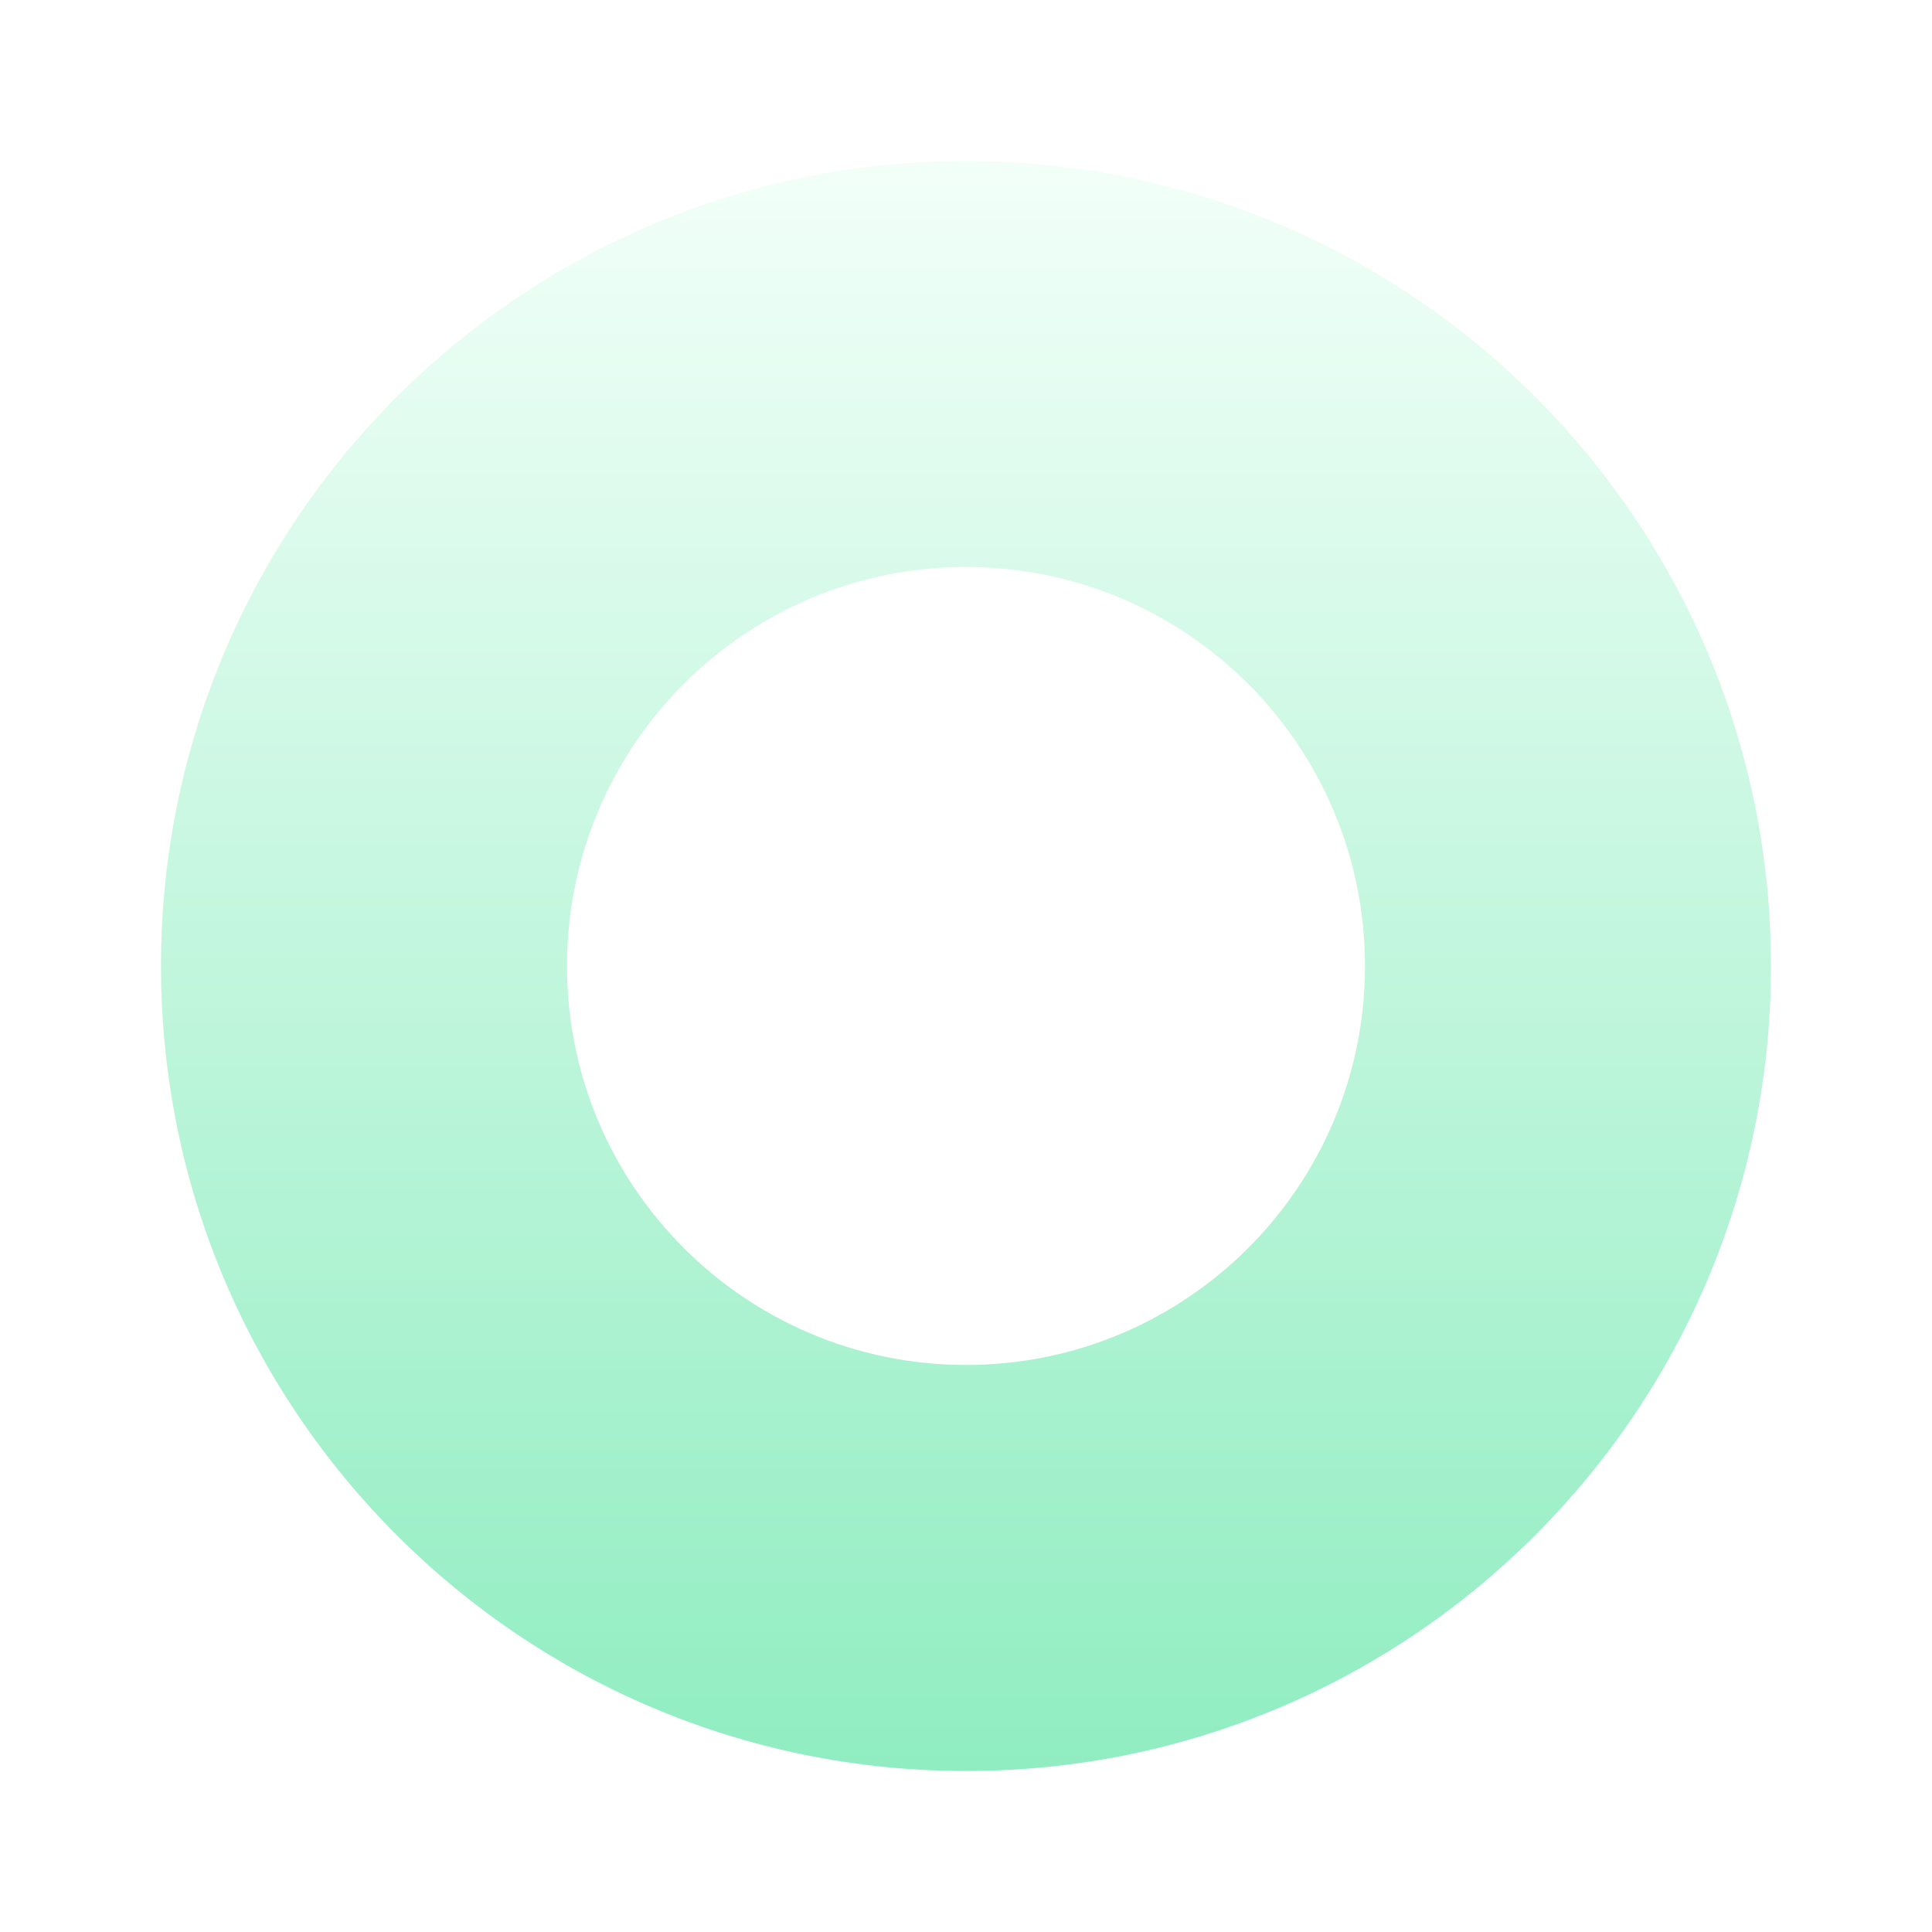 <svg width="120" height="120" viewBox="0 0 120 120" fill="none" xmlns="http://www.w3.org/2000/svg">
<g filter="url(#filter0_d_101_333)">
<path d="M110 56C110 83.614 87.614 106 60 106C32.386 106 10 83.614 10 56C10 28.386 32.386 6 60 6C87.614 6 110 28.386 110 56ZM35.218 56C35.218 69.686 46.313 80.781 60 80.781C73.686 80.781 84.781 69.686 84.781 56C84.781 42.313 73.686 31.218 60 31.218C46.313 31.218 35.218 42.313 35.218 56Z" fill="url(#paint0_linear_101_333)"/>
</g>
<defs>
<filter id="filter0_d_101_333" x="0" y="0" width="120" height="120" filterUnits="userSpaceOnUse" color-interpolation-filters="sRGB">
<feFlood flood-opacity="0" result="BackgroundImageFix"/>
<feColorMatrix in="SourceAlpha" type="matrix" values="0 0 0 0 0 0 0 0 0 0 0 0 0 0 0 0 0 0 127 0" result="hardAlpha"/>
<feOffset dy="4"/>
<feGaussianBlur stdDeviation="5"/>
<feComposite in2="hardAlpha" operator="out"/>
<feColorMatrix type="matrix" values="0 0 0 0 0.565 0 0 0 0 0.929 0 0 0 0 0.757 0 0 0 0.5 0"/>
<feBlend mode="normal" in2="BackgroundImageFix" result="effect1_dropShadow_101_333"/>
<feBlend mode="normal" in="SourceGraphic" in2="effect1_dropShadow_101_333" result="shape"/>
</filter>
<linearGradient id="paint0_linear_101_333" x1="60" y1="6" x2="60" y2="106" gradientUnits="userSpaceOnUse">
<stop stop-color="#F2FFF9"/>
<stop offset="1" stop-color="#90EDC1"/>
</linearGradient>
</defs>
</svg>
